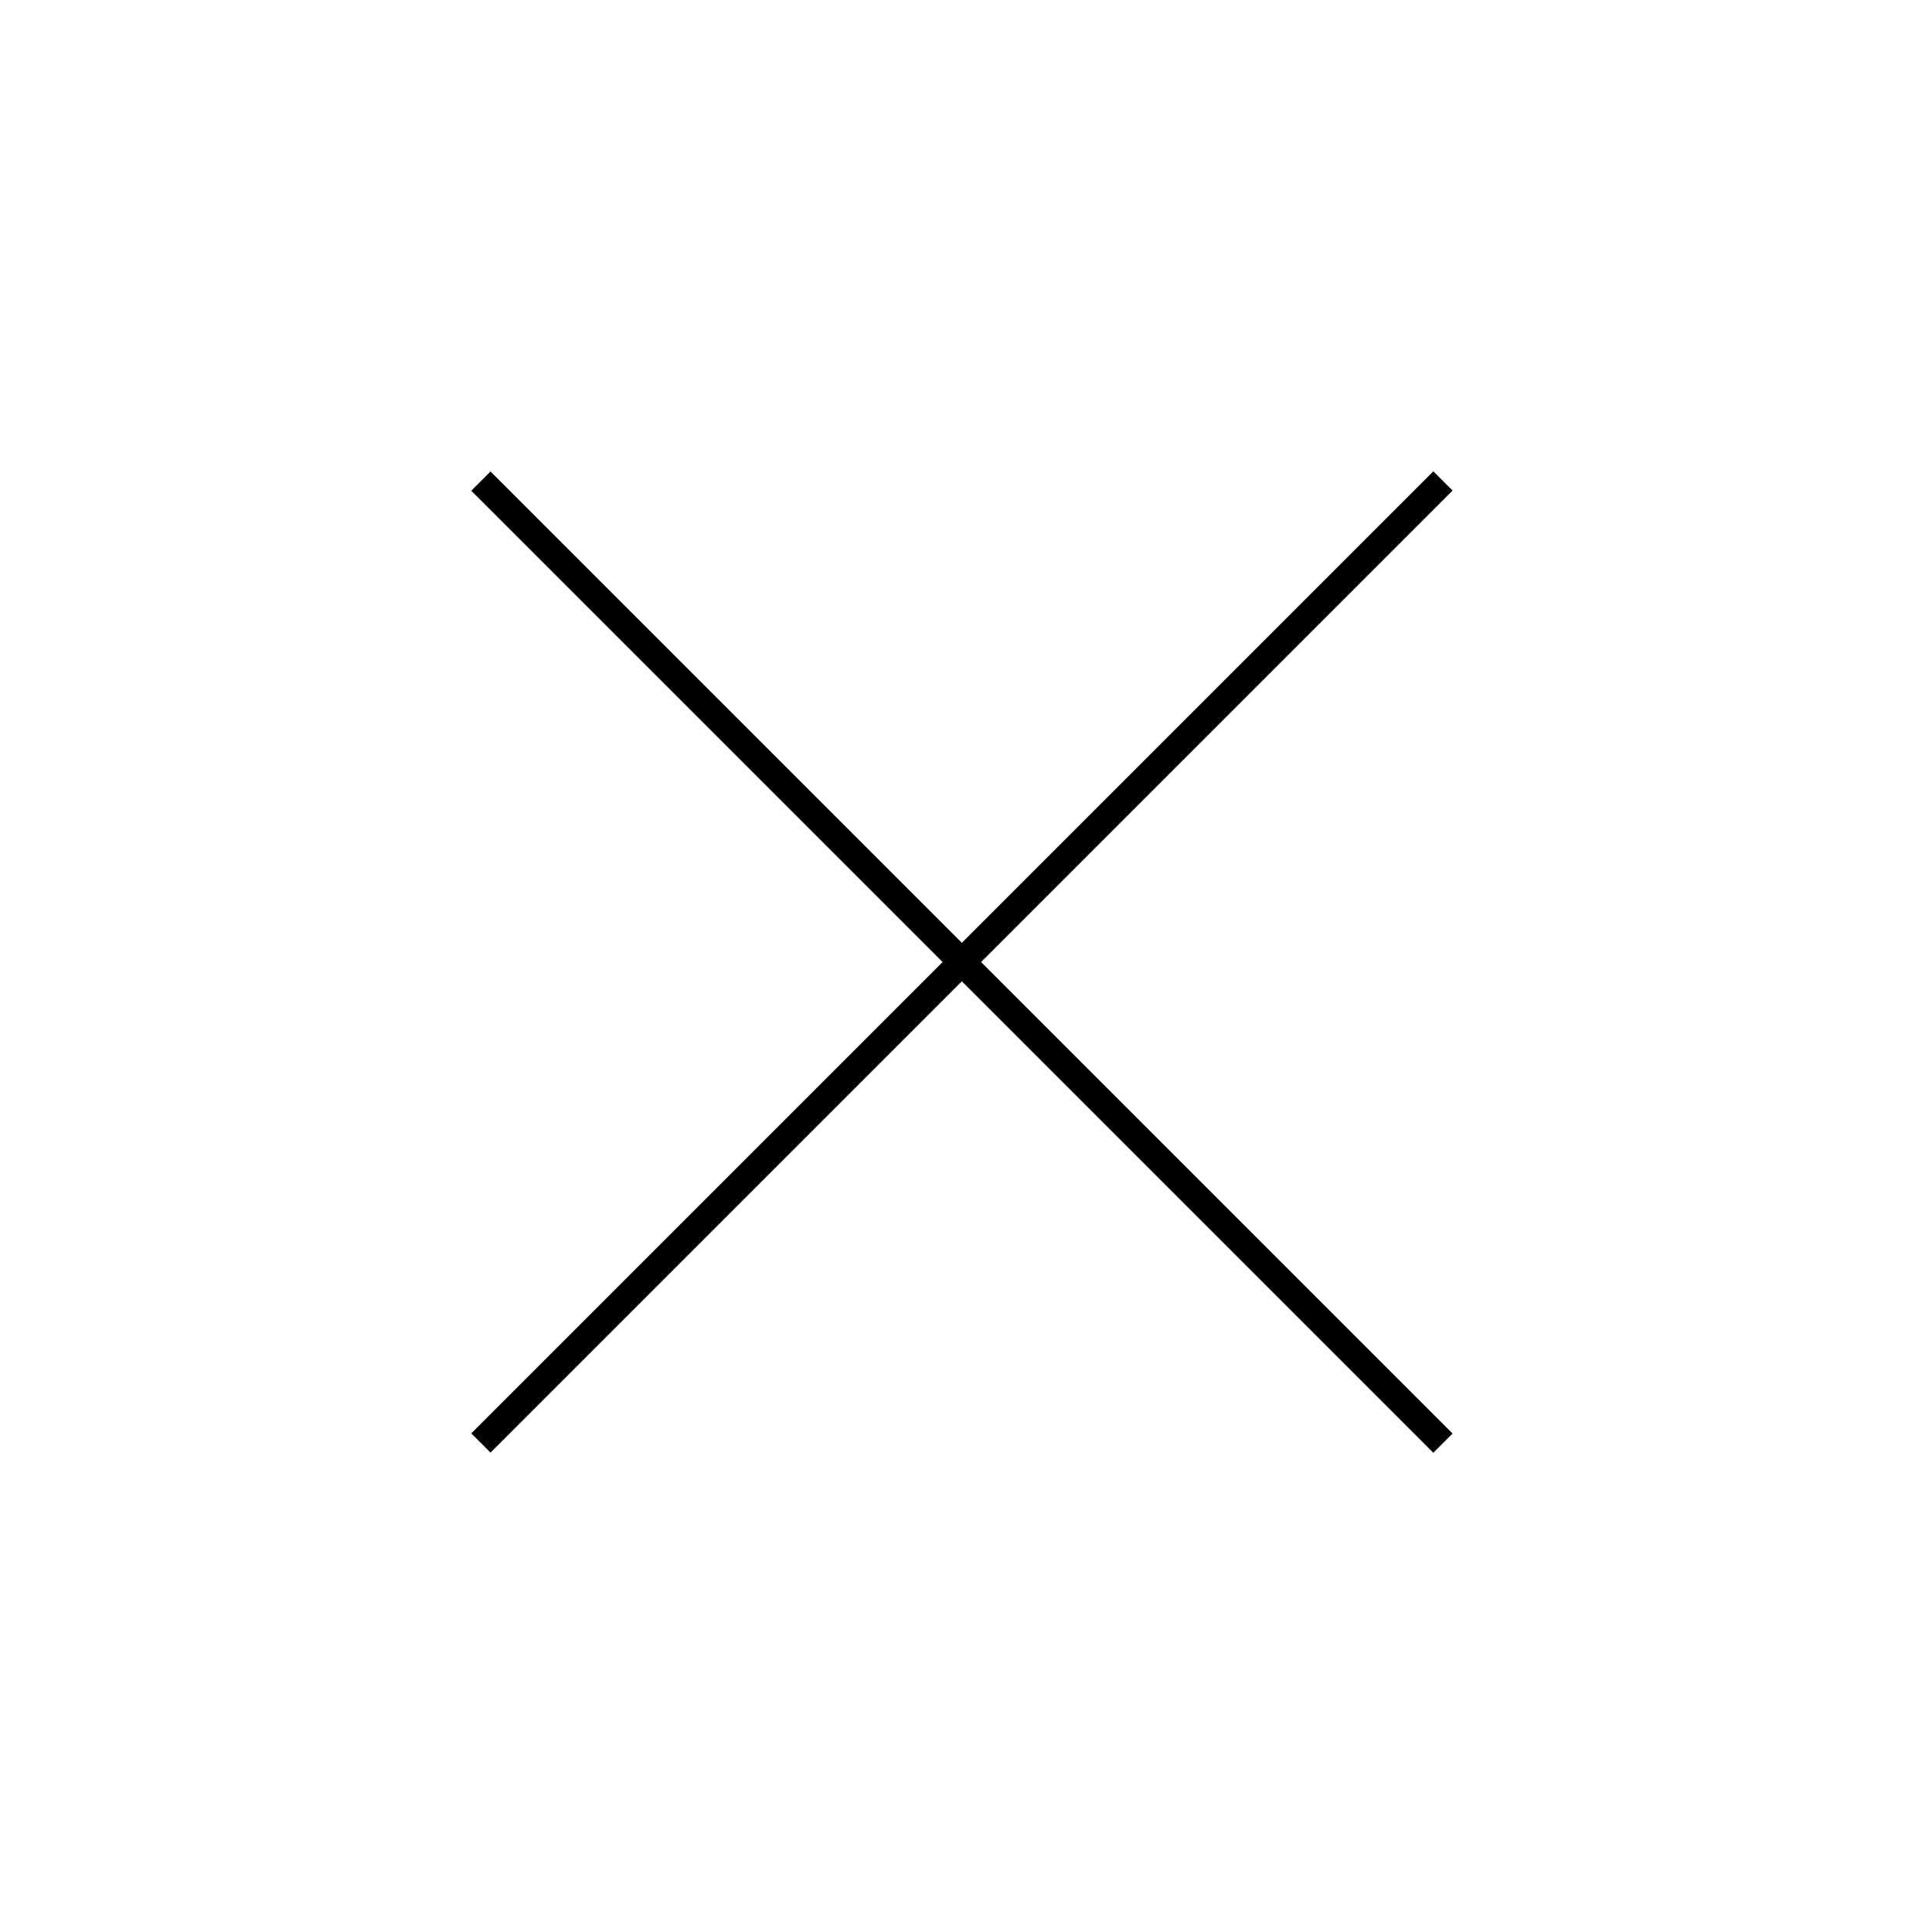 <svg width="71" height="71" viewBox="0 0 71 71" fill="none" xmlns="http://www.w3.org/2000/svg">
<path d="M17.673 53.029L53.028 17.674" stroke="black"/>
<path d="M53.028 53.036L17.673 17.681" stroke="black"/>
</svg>
